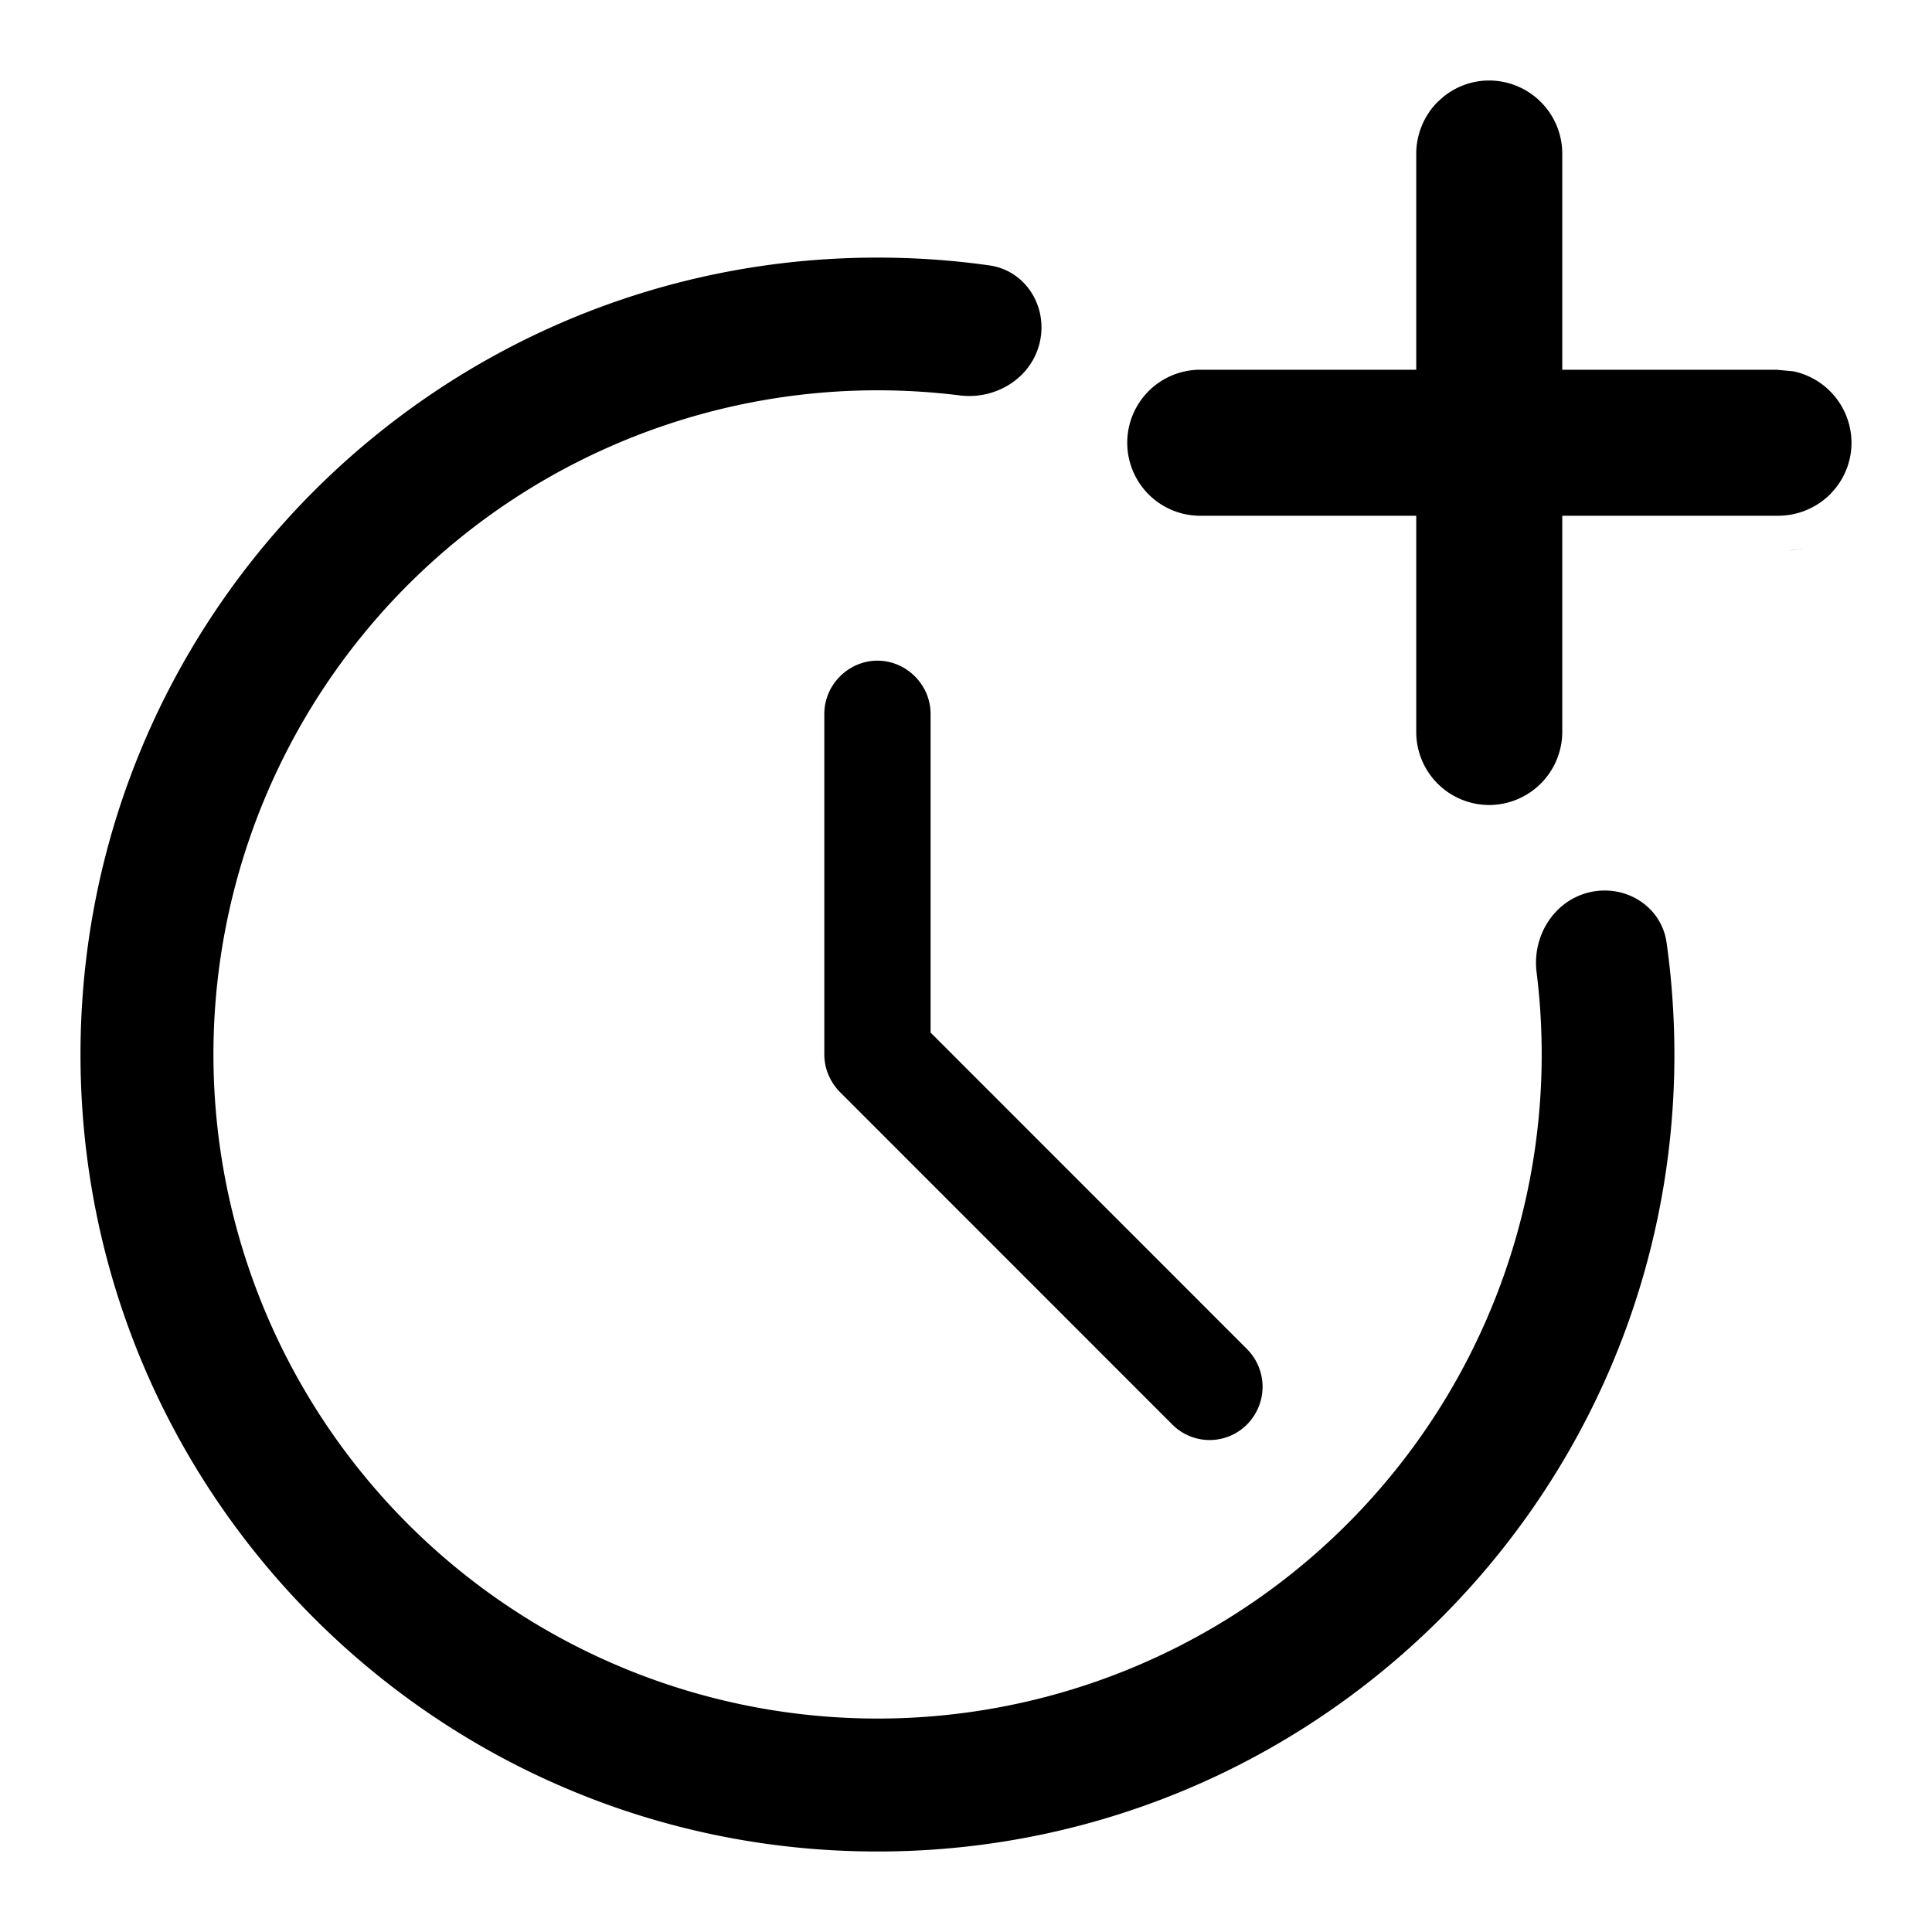 <svg xmlns="http://www.w3.org/2000/svg" width="24" height="24" fill="none" viewBox="0 0 24 24"><g fill="currentColor" clip-path="url(#a)"><path d="M10.9 3.2q.707 0 1.39.097c.45.063.728.509.627.953s-.542.718-.994.662a8.25 8.25 0 1 0 7.165 7.165c-.056-.452.219-.893.663-.994s.889.177.952.628q.096.682.097 1.389c0 5.467-4.432 9.9-9.9 9.9C5.433 23 1 18.567 1 13.1s4.433-9.9 9.9-9.9"/><path d="M10.9 8.207c.36 0 .66.3.66.66v3.96l3.933 3.934a.664.664 0 0 1 0 .932.654.654 0 0 1-.933 0l-4.126-4.127a.7.7 0 0 1-.132-.19.65.65 0 0 1-.062-.276V8.867c0-.36.3-.66.66-.66M18.499 1a.91.91 0 0 1 .908.91v2.683h2.662l.211.02a.91.91 0 0 1 .72.888c0 .21-.074.412-.206.573l-.06.067a.92.92 0 0 1-.644.266h-2.683V9.09a.91.91 0 0 1-.908.91.907.907 0 0 1-.906-.91V6.407H14.91a.907.907 0 1 1 0-1.814h2.683V1.91c0-.241.097-.475.266-.644l.067-.06A.9.9 0 0 1 18.499 1m3.904 5.808c-.016.003-.032.01-.048.012l-.131.02q.09-.01.18-.032"/></g><defs><clipPath id="a"><path fill="currentColor" d="M0 0h24v24H0z"/></clipPath></defs></svg>